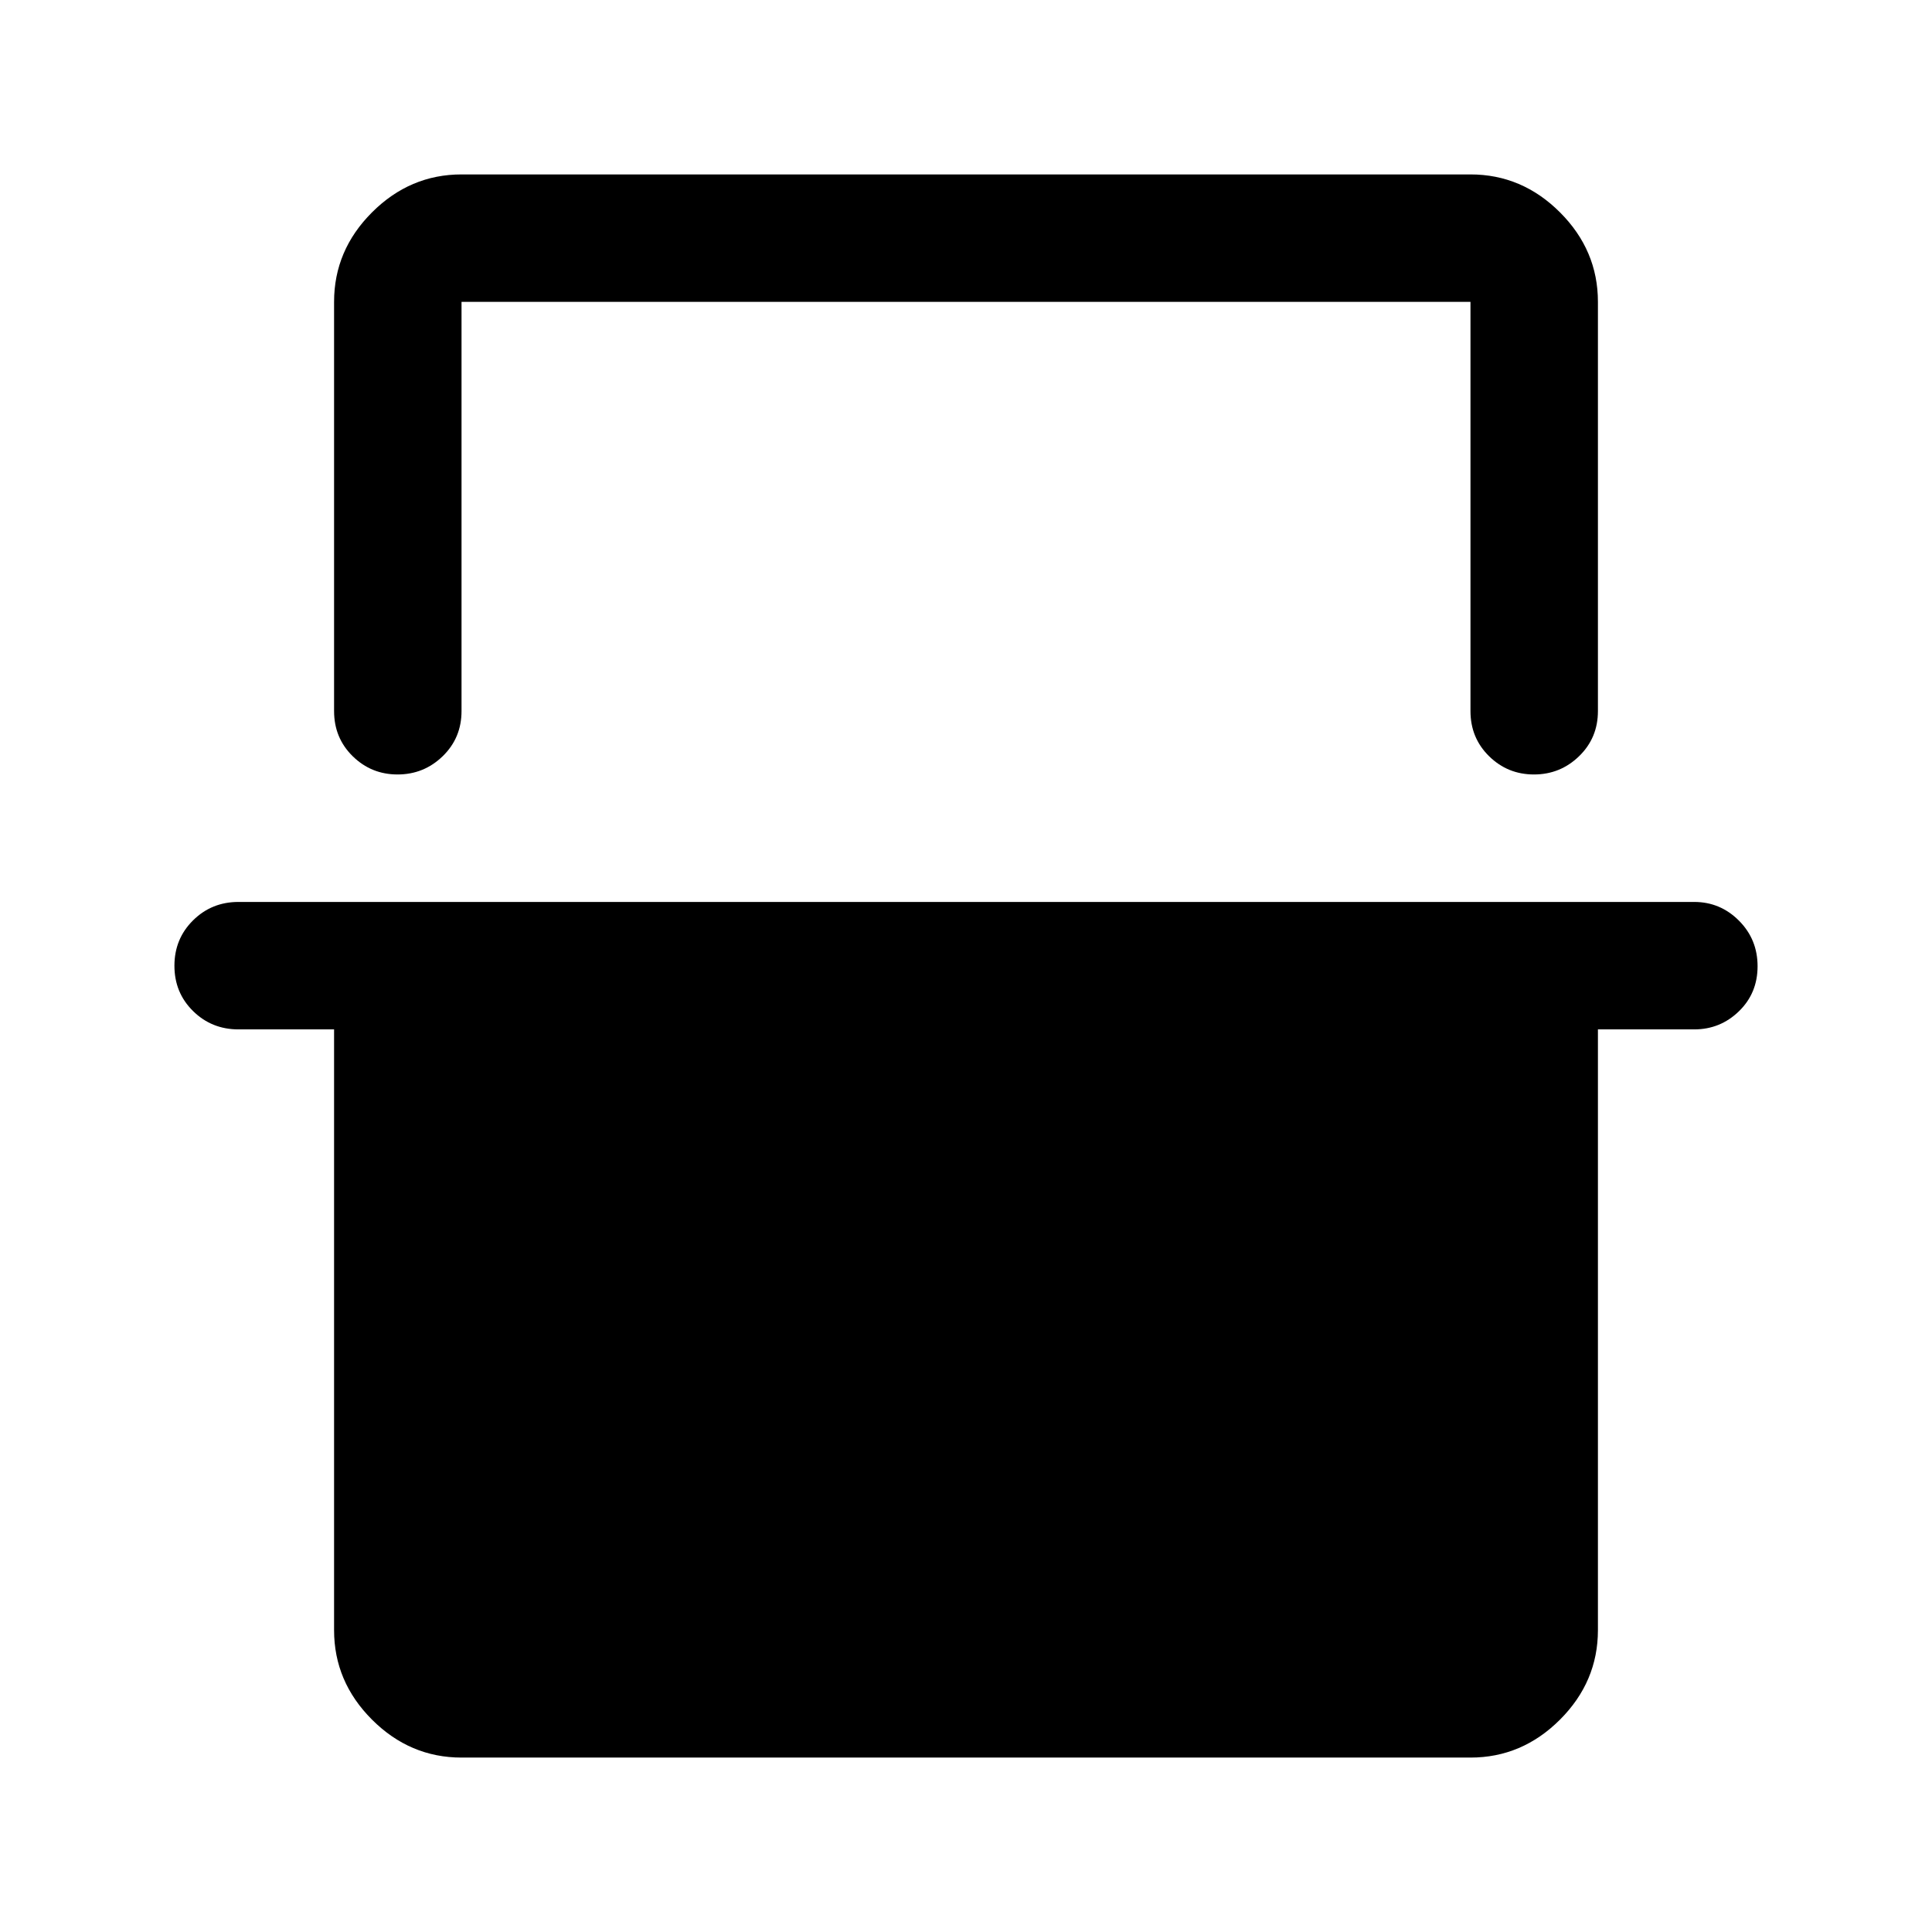<svg xmlns="http://www.w3.org/2000/svg" height="40" viewBox="0 -960 960 960" width="40"><path d="M166-810q0-25.63 18.85-44.48 18.86-18.85 44.48-18.85h501.34q25.62 0 44.48 18.85Q794-835.63 794-810v203.33q0 13.34-9.36 22.42-9.35 9.08-22.42 9.08-13.07 0-22.31-9.08-9.24-9.08-9.24-22.42V-810H229.33v203.33q0 13.34-9.35 22.42-9.36 9.08-22.43 9.08t-22.31-9.08q-9.24-9.08-9.24-22.42V-810ZM86.67-480.12q0-13.38 9.25-22.55 9.25-9.16 22.58-9.16h723.33q12.95 0 22.23 9.28 9.27 9.28 9.27 22.67 0 13.38-9.27 22.38-9.28 9-22.23 9H794V-150q0 25.63-18.85 44.48-18.86 18.85-44.48 18.85H229.33q-25.62 0-44.48-18.85Q166-124.37 166-150v-298.5h-47.5q-13.33 0-22.58-9.12-9.25-9.11-9.25-22.5ZM229.33-810h501.34-501.34Z"/></svg>